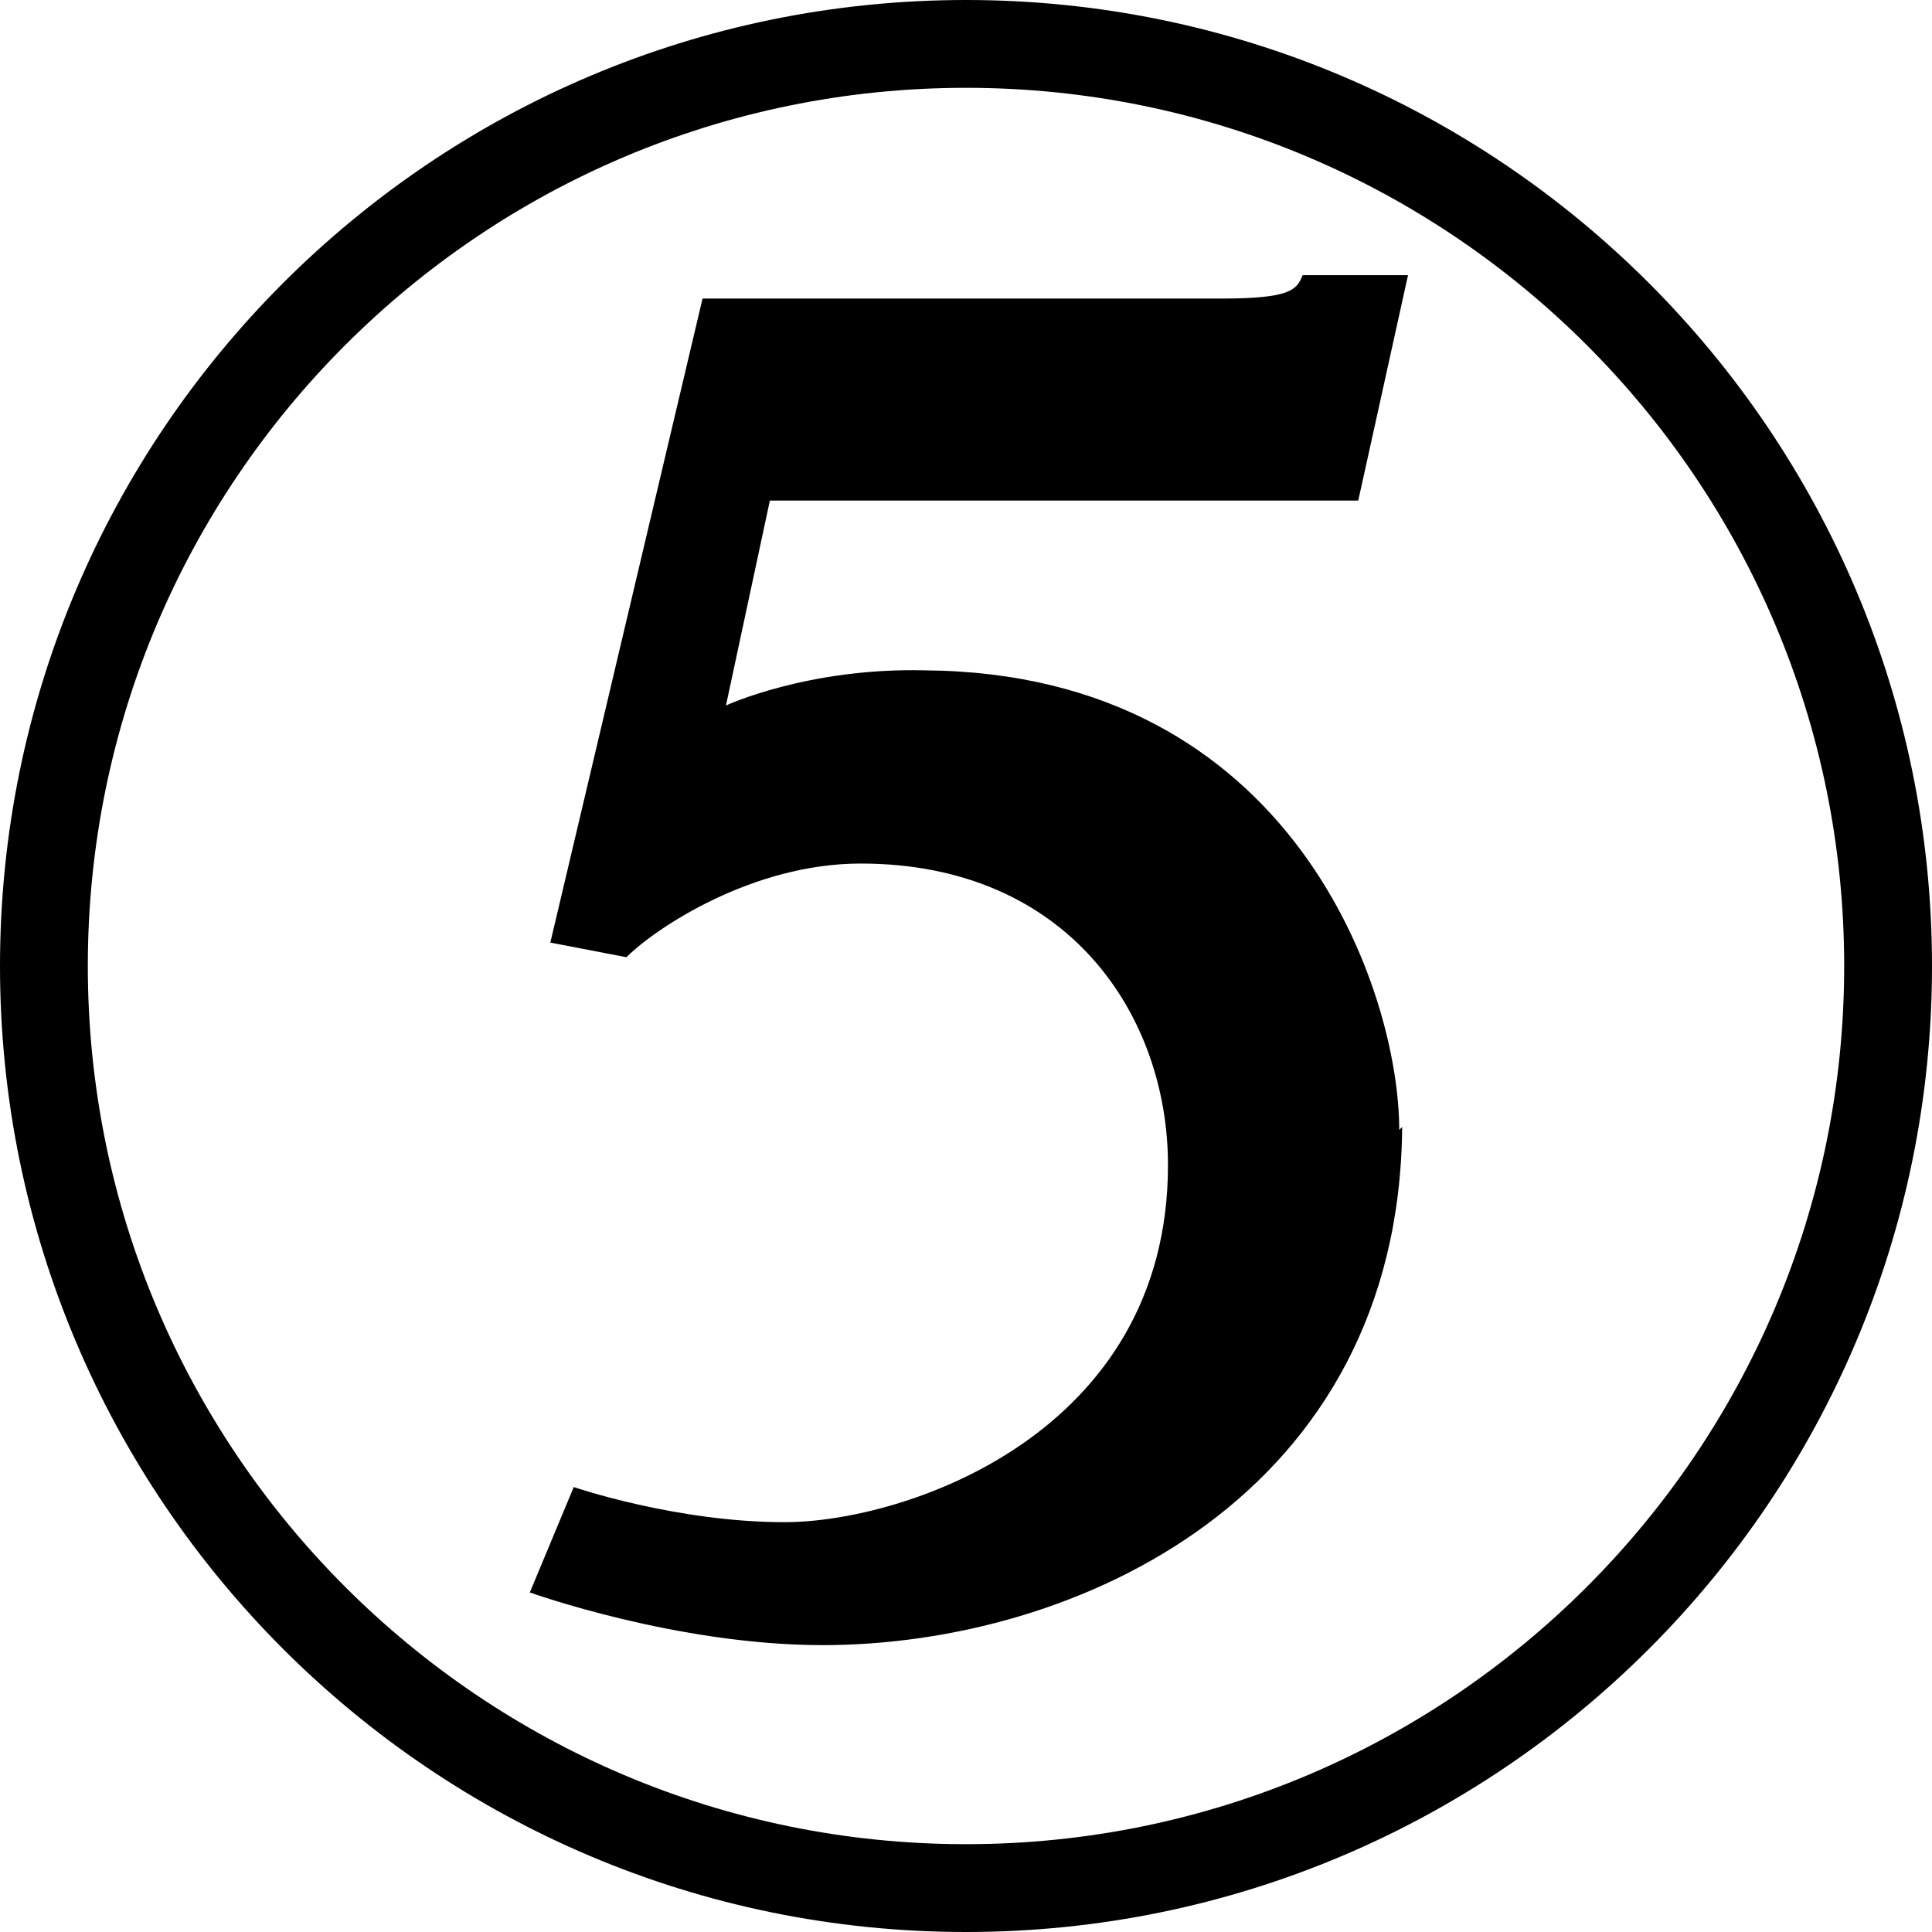 <?xml version="1.0" encoding="UTF-8" standalone="no"?>
<!DOCTYPE svg PUBLIC "-//W3C//DTD SVG 1.1//EN" "http://www.w3.org/Graphics/SVG/1.1/DTD/svg11.dtd">
<svg width="660" height="660" version="1.1" xmlns="http://www.w3.org/2000/svg" xmlns:xlink="http://www.w3.org/1999/xlink" xml:space="preserve" xmlns:serif="http://www.serif.com/" style="fill-rule:evenodd;clip-rule:evenodd;stroke-linejoin:round;stroke-miterlimit:2;">
    <g transform="matrix(1,0,0,1,30,30)">
        <path d="M300,-30C117.868,-30 -30,117.868 -30,300C-30,482.132 117.868,630 300,630C482.132,630 630,482.132 630,300C630,117.868 482.132,-30 300,-30ZM300,0C465.575,0 600,134.425 600,300C600,465.575 465.575,600 300,600C134.425,600 0,465.575 0,300C0,134.425 134.425,0 300,0Z"/>
    </g>
    <g transform="matrix(1,0,0,1,30,30)">
        <path d="M449,355C448,481 338,532 251,532C201,532 151,514 151,514L166,478C166,478 201,490 238,490C279,490 369,460 369,368C369,317 335,265 264,265C227,265 194,287 184,297L158,292L210,72L387,72C411,72 413,69 415,64L451,64L434,141L233,141L218,211C218,211 246,198 286,199C412,200 448,309 448,356L449,355Z" style="fill-rule:nonzero;"/>
    </g>
</svg>
